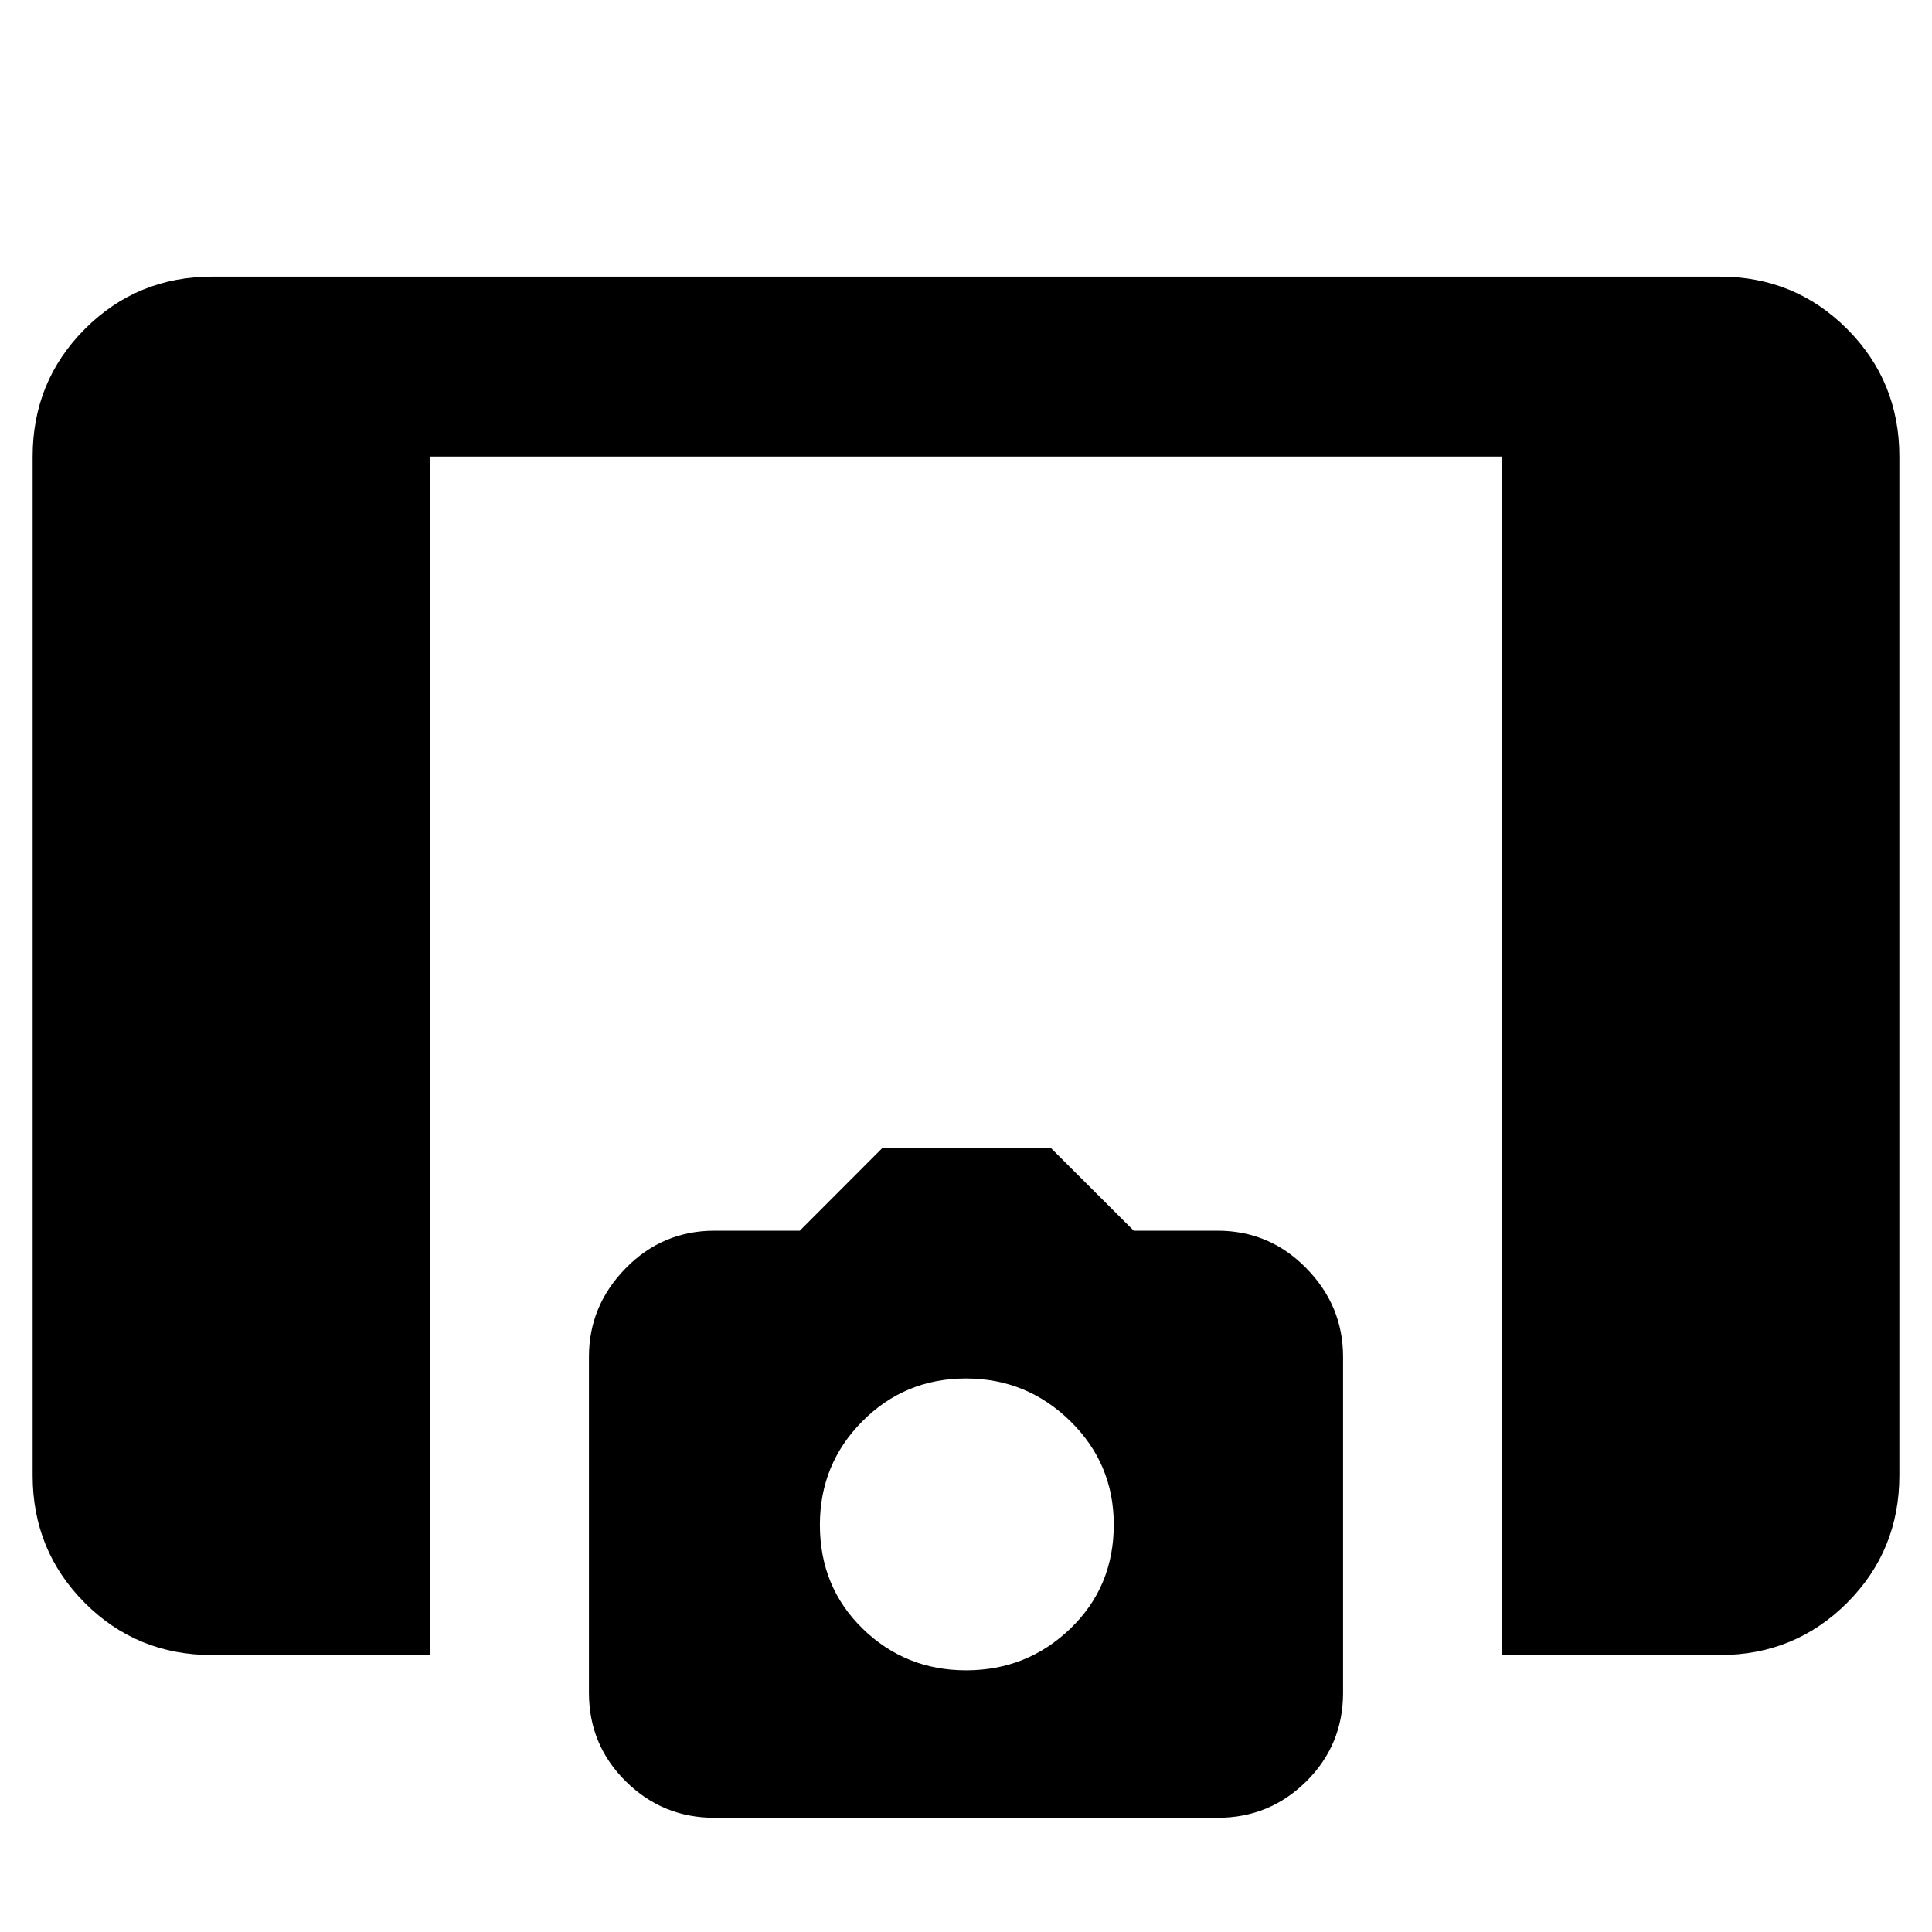 <svg xmlns="http://www.w3.org/2000/svg" height="40" viewBox="0 -960 960 960" width="40"><path d="M746.25-137.61v-595.52h-532.5v595.52h-108.4q-37.37 0-63.25-25.96-25.88-25.96-25.88-63.3v-506.26q0-37.4 25.96-63.41 25.96-26.01 63.3-26.01h749.04q37.34 0 63.3 26.01 25.96 26.01 25.96 63.41v506.26q0 37.34-25.96 63.3-25.96 25.96-63.3 25.96H746.25ZM355.03-56.75q-25.81 0-44.1-18.12-18.29-18.12-18.29-44.01v-166.94q0-25.37 18.27-44.01 18.27-18.65 44.19-18.65h42.32l41.11-41.17h83.56l41.26 41.17h41.58q25.89 0 44.16 18.65 18.27 18.64 18.27 44.01v166.94q0 25.89-18.24 44.01-18.25 18.12-44.06 18.12H355.03Zm125.04-73.27q30.26 0 51.81-20.76t21.55-51.66q0-30.23-21.62-51.42t-51.88-21.19q-30.26 0-51.4 21.25-21.13 21.25-21.13 51.47 0 30.88 21.24 51.59 21.23 20.72 51.43 20.72Z"/></svg>